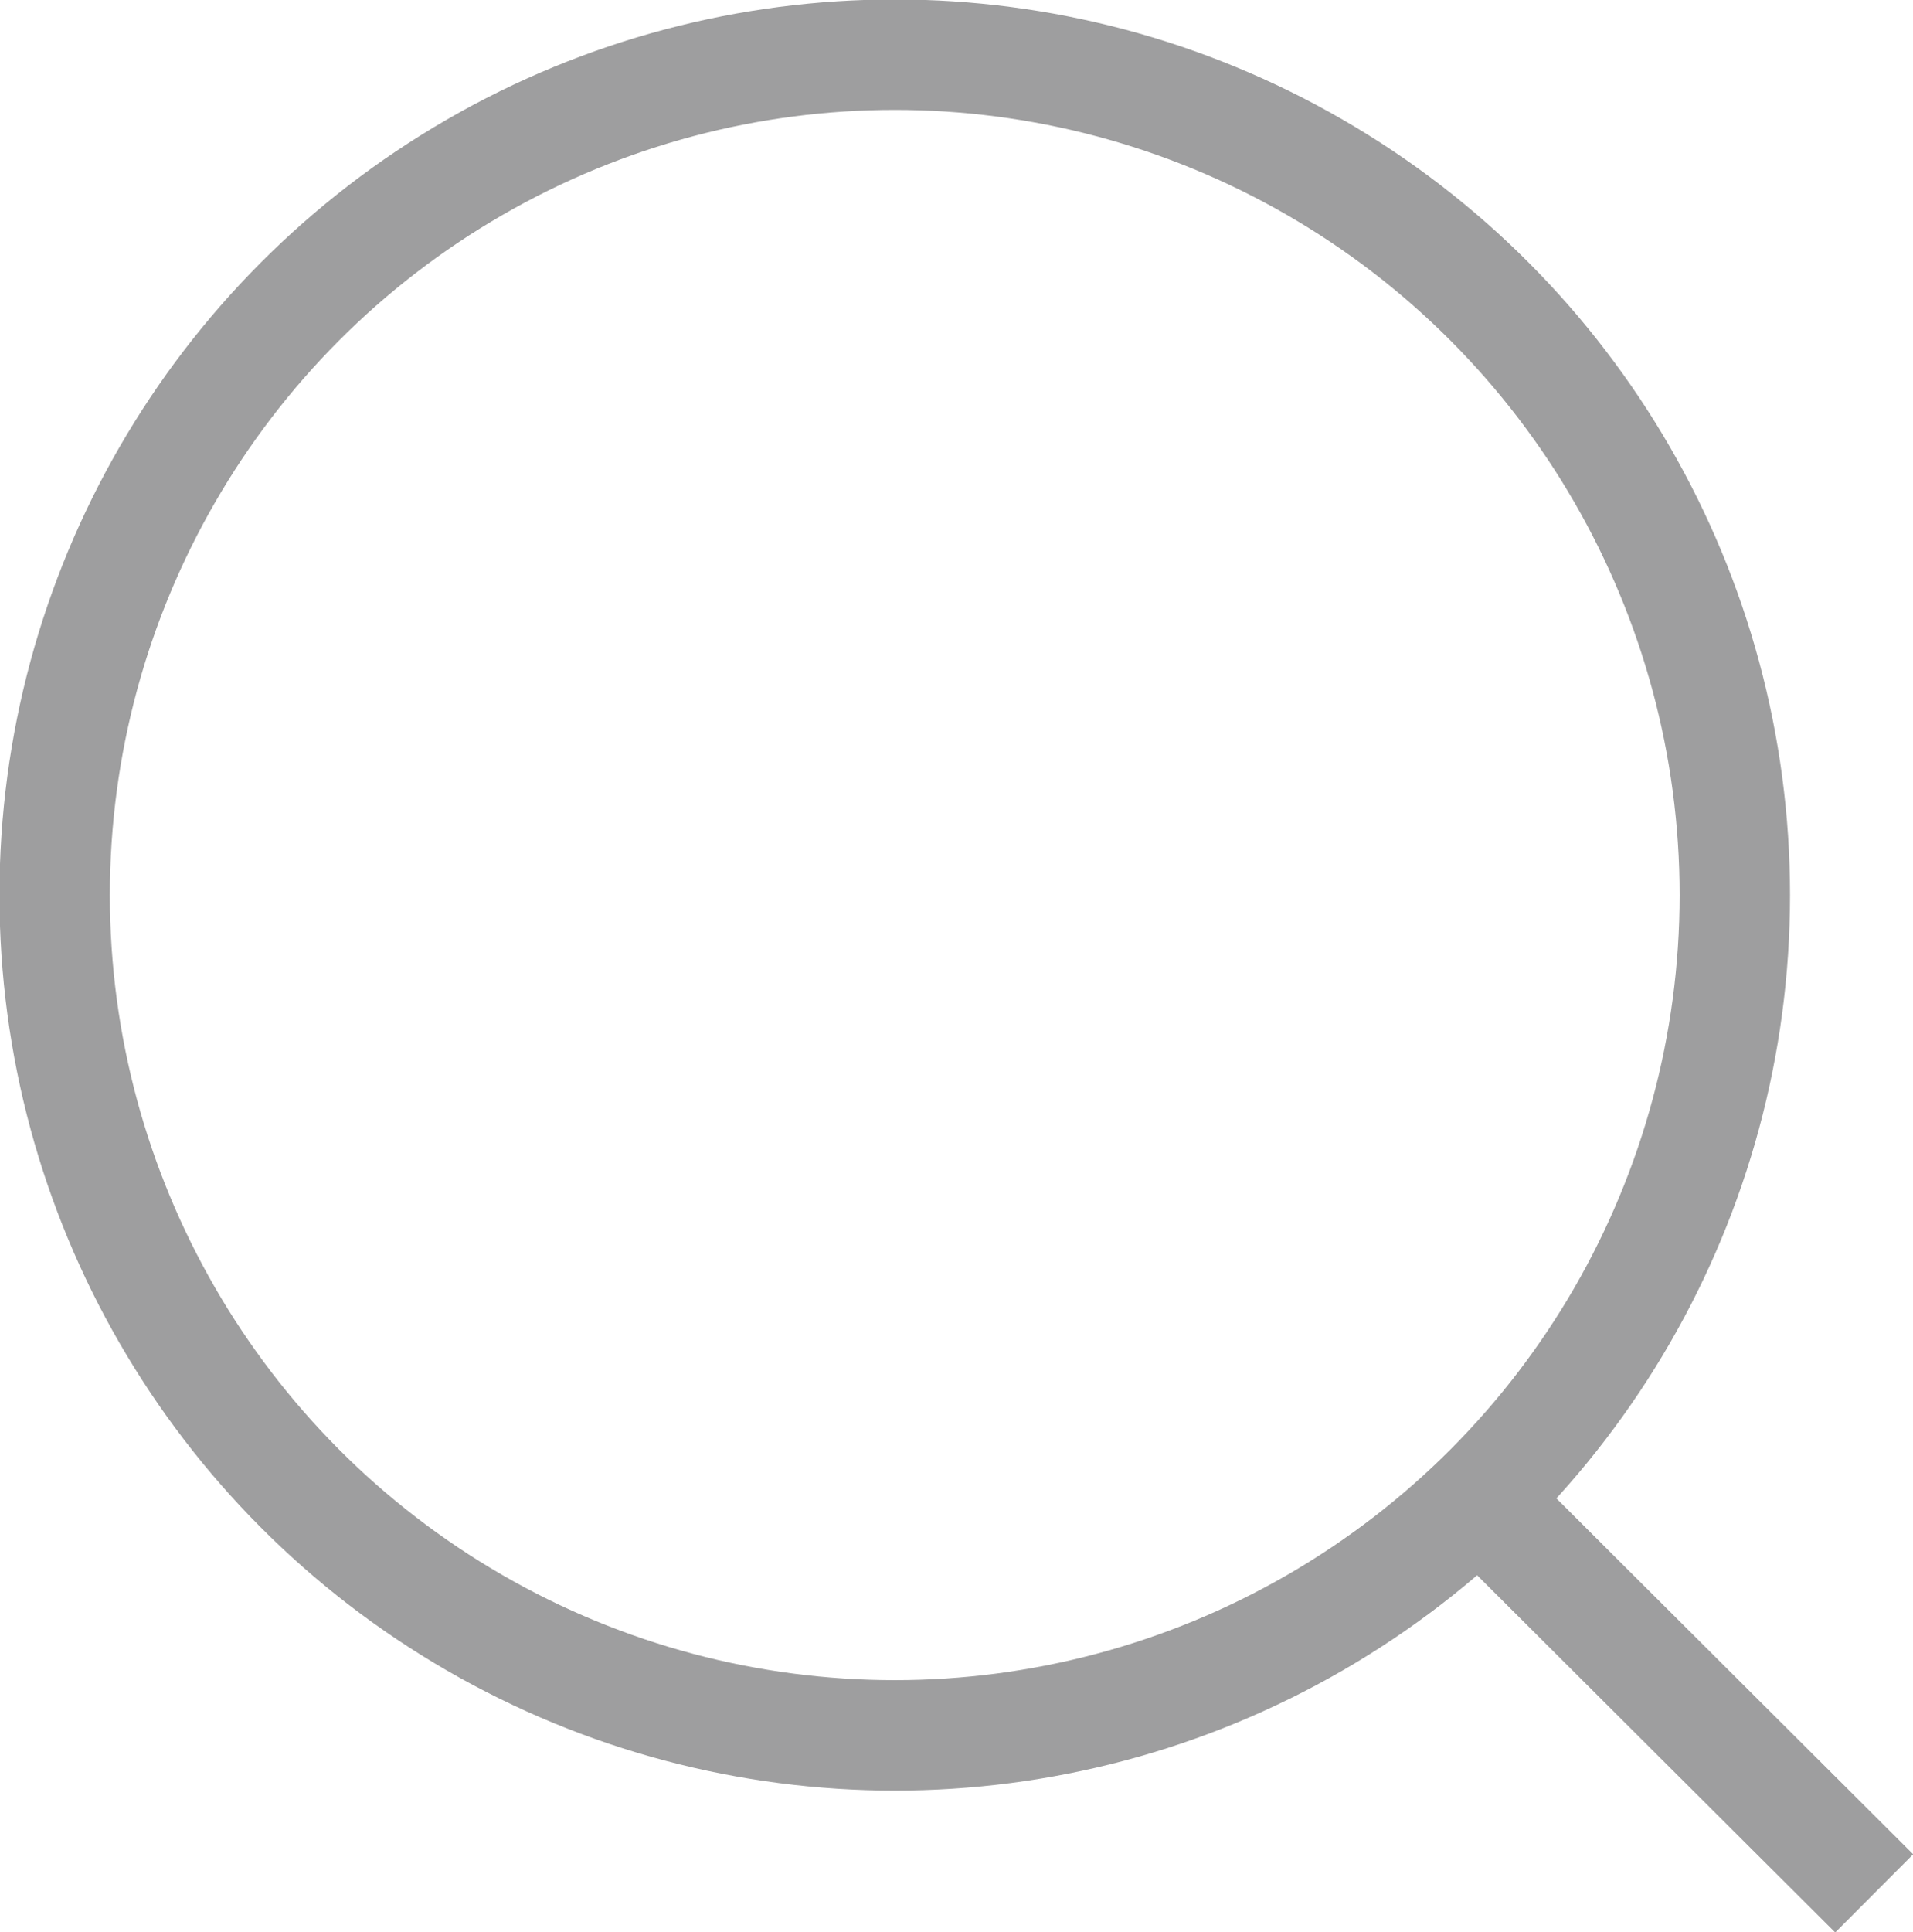 <?xml version="1.0" encoding="UTF-8"?>
<svg id="b" data-name="圖層 2" xmlns="http://www.w3.org/2000/svg" width="35" height="35.34" viewBox="0 0 35 35.34">
  <g id="c" data-name="文字">
    <g>
      <circle cx="16.37" cy="16.37" r="15.37" style="fill: none; stroke: #9e9e9f; stroke-miterlimit: 10; stroke-width: 2.02px;"/>
      <line x1="27.05" y1="27.41" x2="34.29" y2="34.63" style="fill: none; stroke: #9e9e9f; stroke-miterlimit: 10; stroke-width: 2.02px;"/>
    </g>
  </g>
</svg>